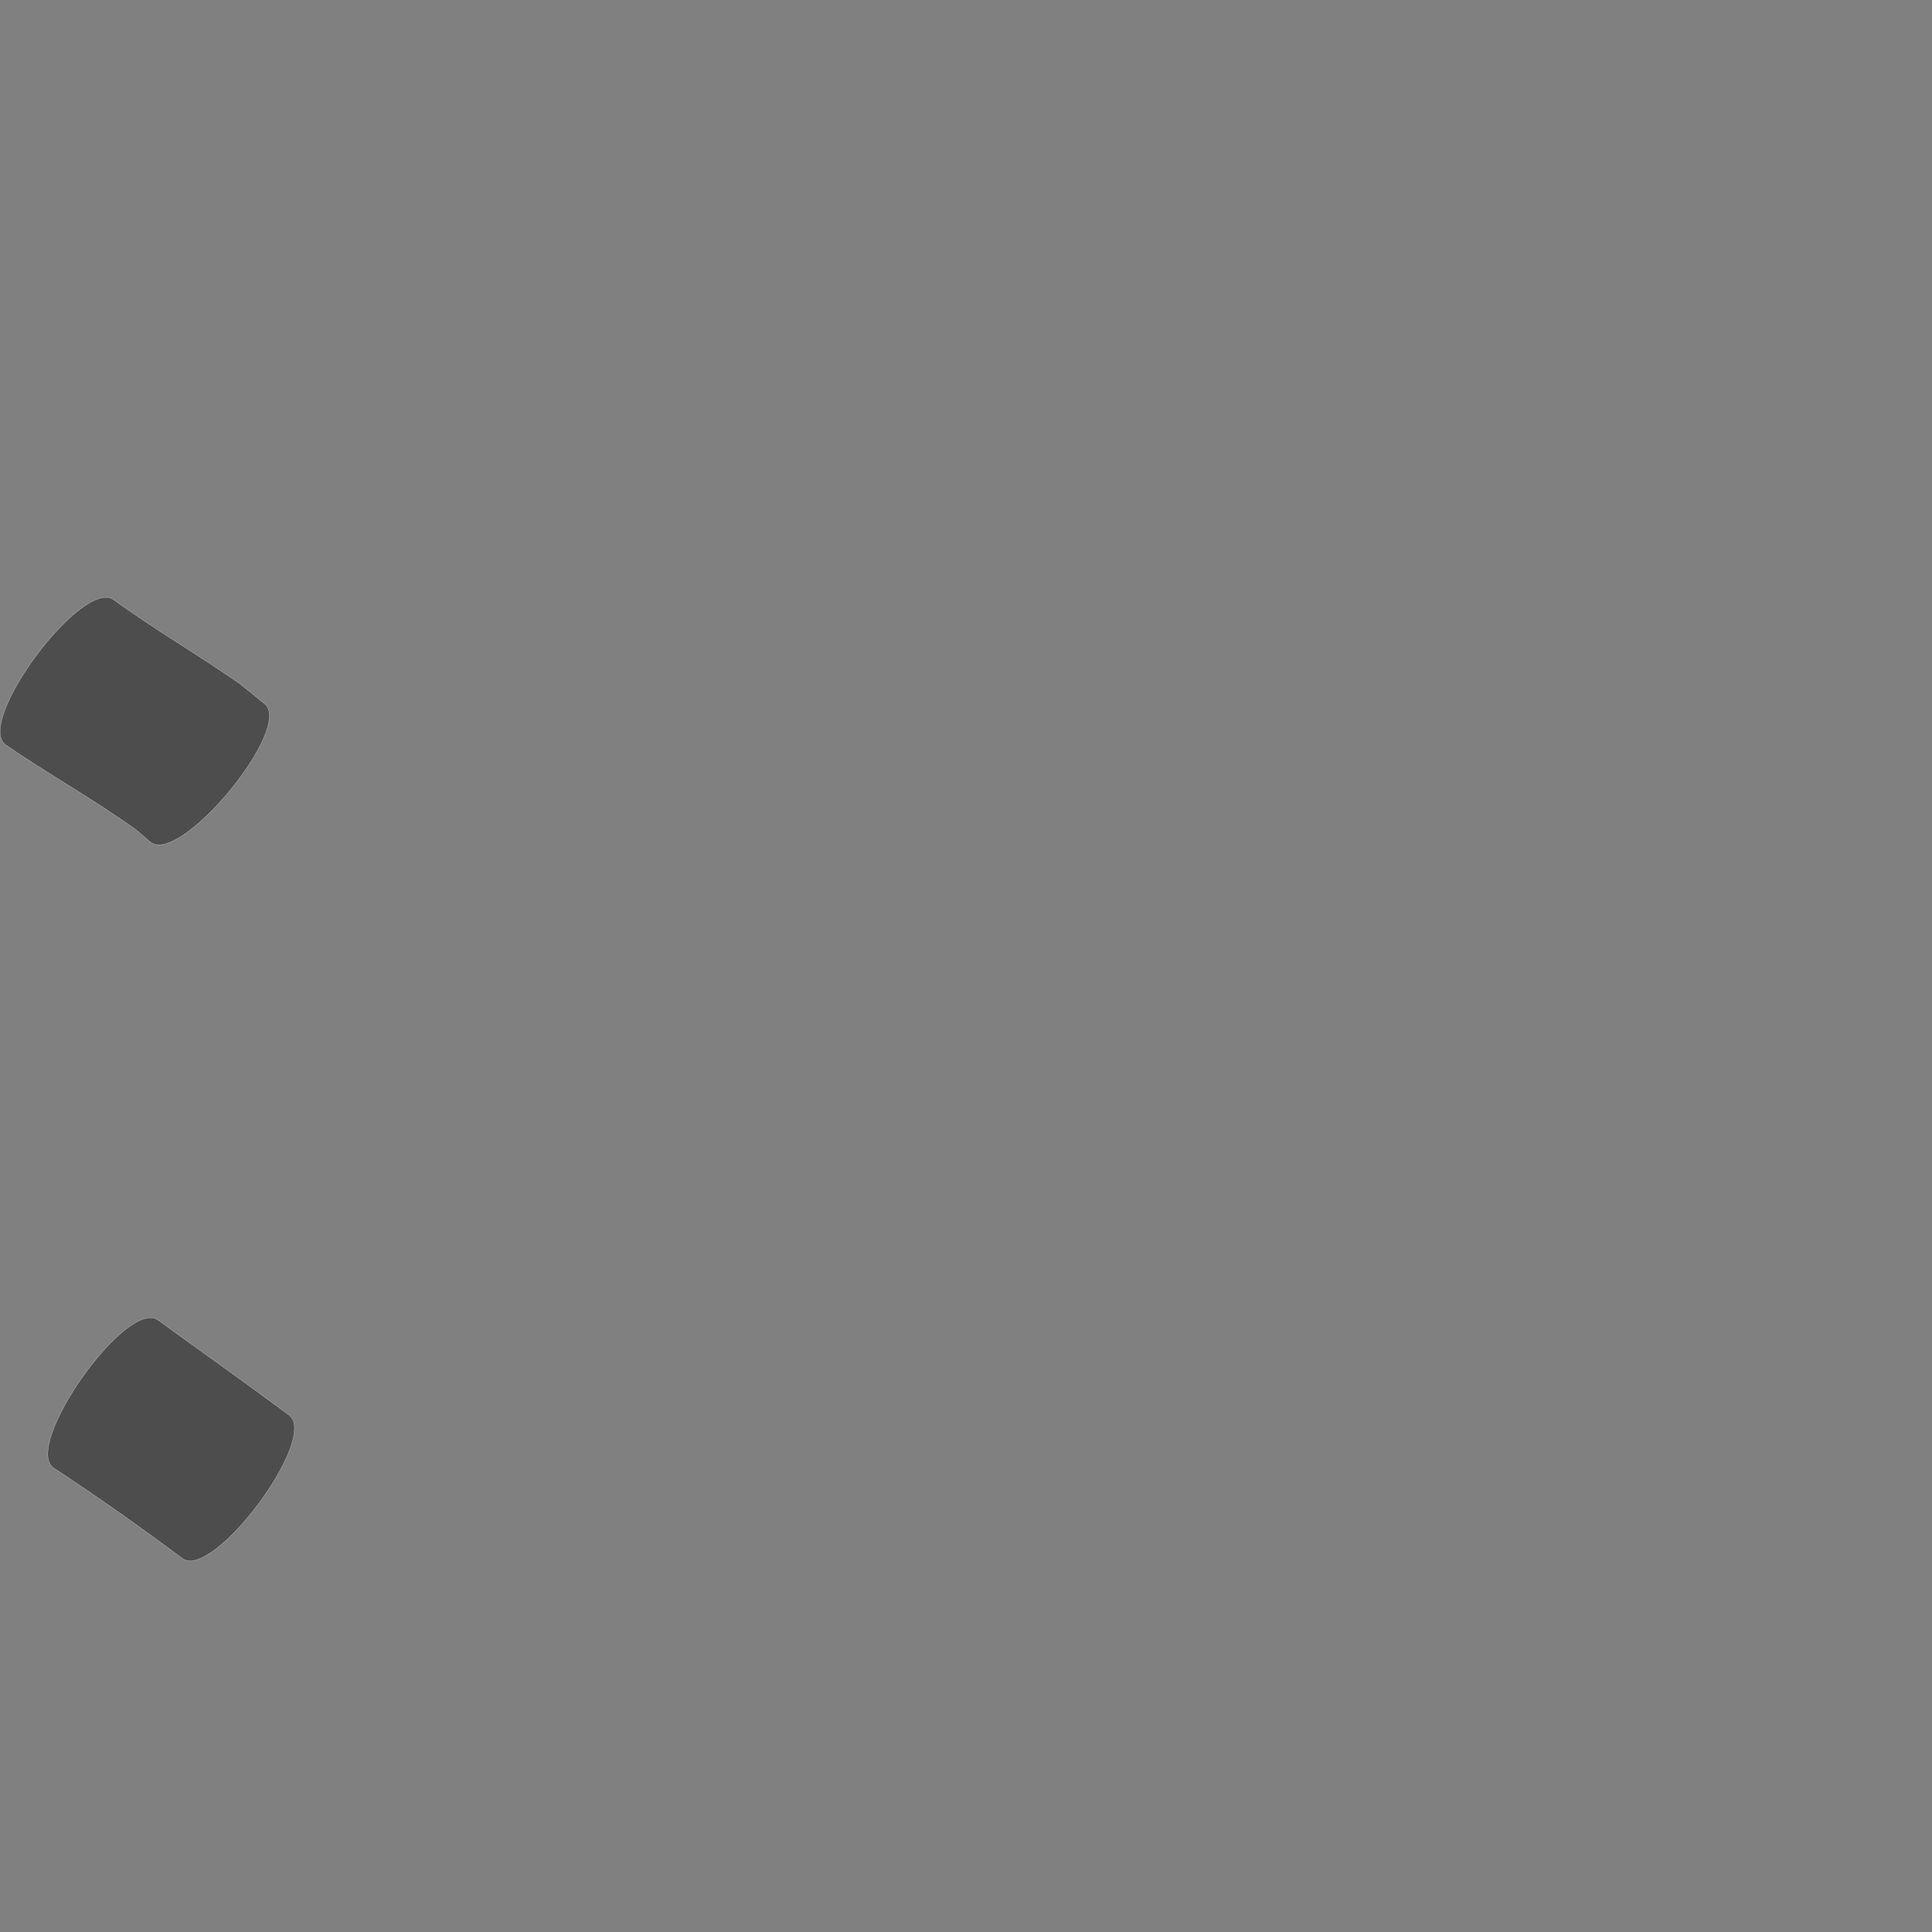 <?xml version="1.0" encoding="UTF-8" standalone="no"?>
<!-- Created with Inkscape (http://www.inkscape.org/) -->

<svg
   xmlns:dc="http://purl.org/dc/elements/1.1/"
   xmlns:cc="http://creativecommons.org/ns#"
   xmlns:rdf="http://www.w3.org/1999/02/22-rdf-syntax-ns#"
   xmlns:svg="http://www.w3.org/2000/svg"
   xmlns="http://www.w3.org/2000/svg"
   xmlns:sodipodi="http://sodipodi.sourceforge.net/DTD/sodipodi-0.dtd"
   xmlns:inkscape="http://www.inkscape.org/namespaces/inkscape"
   version="1.0"
   width="1000"
   height="1000"
   id="svg5496"
   sodipodi:version="0.32"
   inkscape:version="0.48.0 r9654"
   sodipodi:docname="reverse_slash.svg"
   inkscape:output_extension="org.inkscape.output.svg.inkscape">
  <rect width="100%" height="100%" fill="#808080" stroke="none"/>
  <sodipodi:namedview
     inkscape:window-height="618"
     inkscape:window-width="691"
     inkscape:pageshadow="2"
     inkscape:pageopacity="0.0"
     borderopacity="1.0"
     bordercolor="#666666"
     pagecolor="#ffffff"
     id="base"
     showgrid="false"
     showguides="true"
     inkscape:guide-bbox="true"
     inkscape:zoom="0.33224977"
     inkscape:cx="300.23671"
     inkscape:cy="469.28349"
     inkscape:window-x="92"
     inkscape:window-y="25"
     inkscape:current-layer="svg5496"
     inkscape:window-maximized="0">
    <sodipodi:guide
       orientation="horizontal"
       position="200"
       id="guide5596" />
  </sodipodi:namedview>
  <defs
     id="defs5498" />
  <path
     style="fill:#4d4d4d;fill-opacity:1;stroke:#f9f9f9;stroke-width:0.1;stroke-miterlimit:4;stroke-dasharray:none"
     id="path3974"
     d="m 58.935,310.489 c 21.216,15.437 43.967,28.55 65.444,43.622 4.195,3.389 8.39,6.779 12.585,10.168 15.174,12.552 -43.997,84.083 -59.171,71.531 l 0,0 c -2.362,-2.035 -4.724,-4.069 -7.086,-6.104 -21.911,-15.801 -45.565,-28.913 -67.83,-44.198 C -13.037,373.617 43.021,298.598 58.935,310.489 z"
     inkscape:connector-curvature="0" />
  <path
     style="fill:#4d4d4d;fill-opacity:1;stroke:#f9f9f9;stroke-width:0.1;stroke-miterlimit:4;stroke-dasharray:none"
     id="path3980"
     d="m 81.792,683.258 c 22.586,16.445 45.421,32.534 67.835,49.215 15.731,11.719 -39.514,85.874 -55.245,74.155 l 0,0 c -21.762,-16.232 -43.921,-31.927 -66.633,-46.809 -16.241,-11.464 37.802,-88.025 54.043,-76.561 z"
     inkscape:connector-curvature="0" />
</svg>
